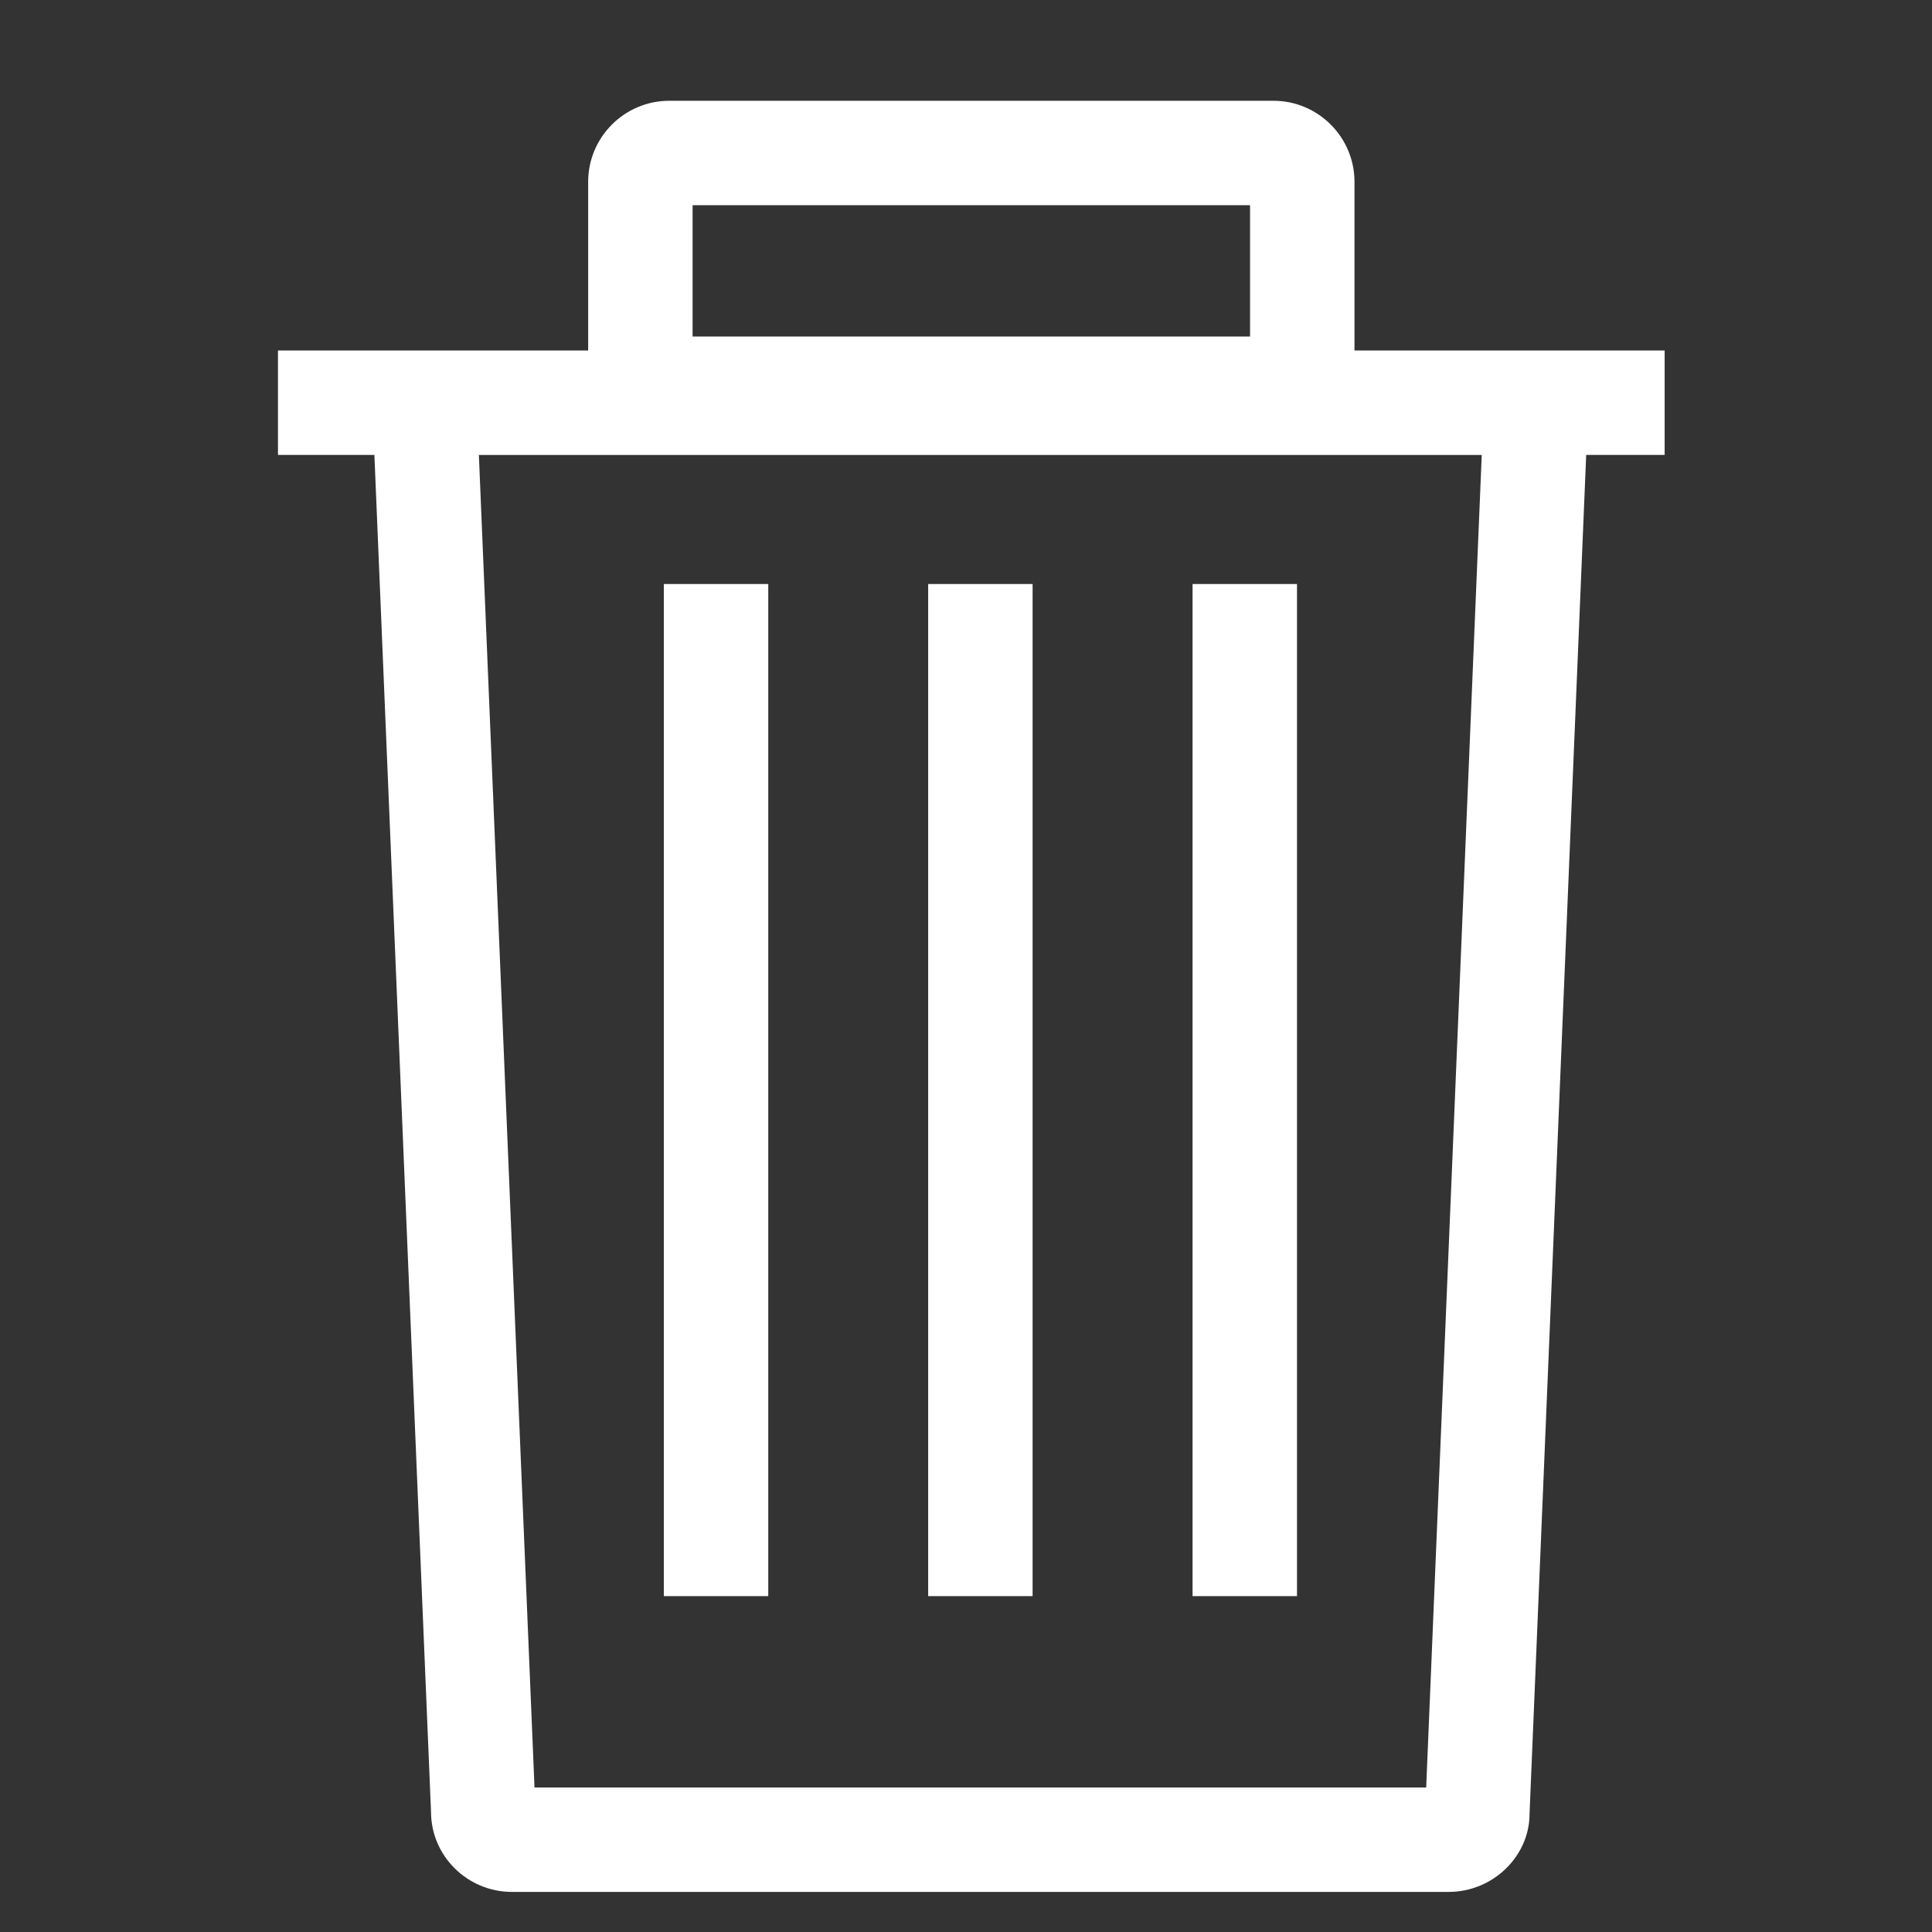 <?xml version="1.0" encoding="utf-8"?>
<!-- Generator: Adobe Illustrator 16.0.0, SVG Export Plug-In . SVG Version: 6.00 Build 0)  -->
<!DOCTYPE svg PUBLIC "-//W3C//DTD SVG 1.1//EN" "http://www.w3.org/Graphics/SVG/1.1/DTD/svg11.dtd">
<svg version="1.1" id="Layer_1" xmlns="http://www.w3.org/2000/svg" xmlns:xlink="http://www.w3.org/1999/xlink" x="0px" y="0px"
	 width="74px" height="74px" viewBox="0 0 74 74" enable-background="new 0 0 74 74" xml:space="preserve">
<rect x="0" y="0" width="74" height="74" fill="#333333" stroke="none"/>
<g>
	<path fill="#FFFFFF" d="M63.76,13.425H51.88V6.964c0-1.711-1.393-3.104-3.104-3.104H25.632c-1.711,0-3.104,1.393-3.104,3.104v6.461
		H10.647v4h3.693l2.169,51.97c0,1.693,1.393,3.07,3.104,3.07h35.869c1.712,0,3.104-1.377,3.103-2.987l2.17-52.053h3.005V13.425z
		 M26.528,7.86H47.88v5.03H26.528V7.86z M54.626,68.465H20.473l-2.131-51.039h38.412L54.626,68.465z"/>
	<rect x="35.551" y="22.369" fill="#FFFFFF" width="4" height="38.766"/>
	<rect x="45.678" y="22.369" fill="#FFFFFF" width="4" height="38.766"/>
	<rect x="25.426" y="22.369" fill="#FFFFFF" width="4" height="38.766"/>
</g>
</svg>
